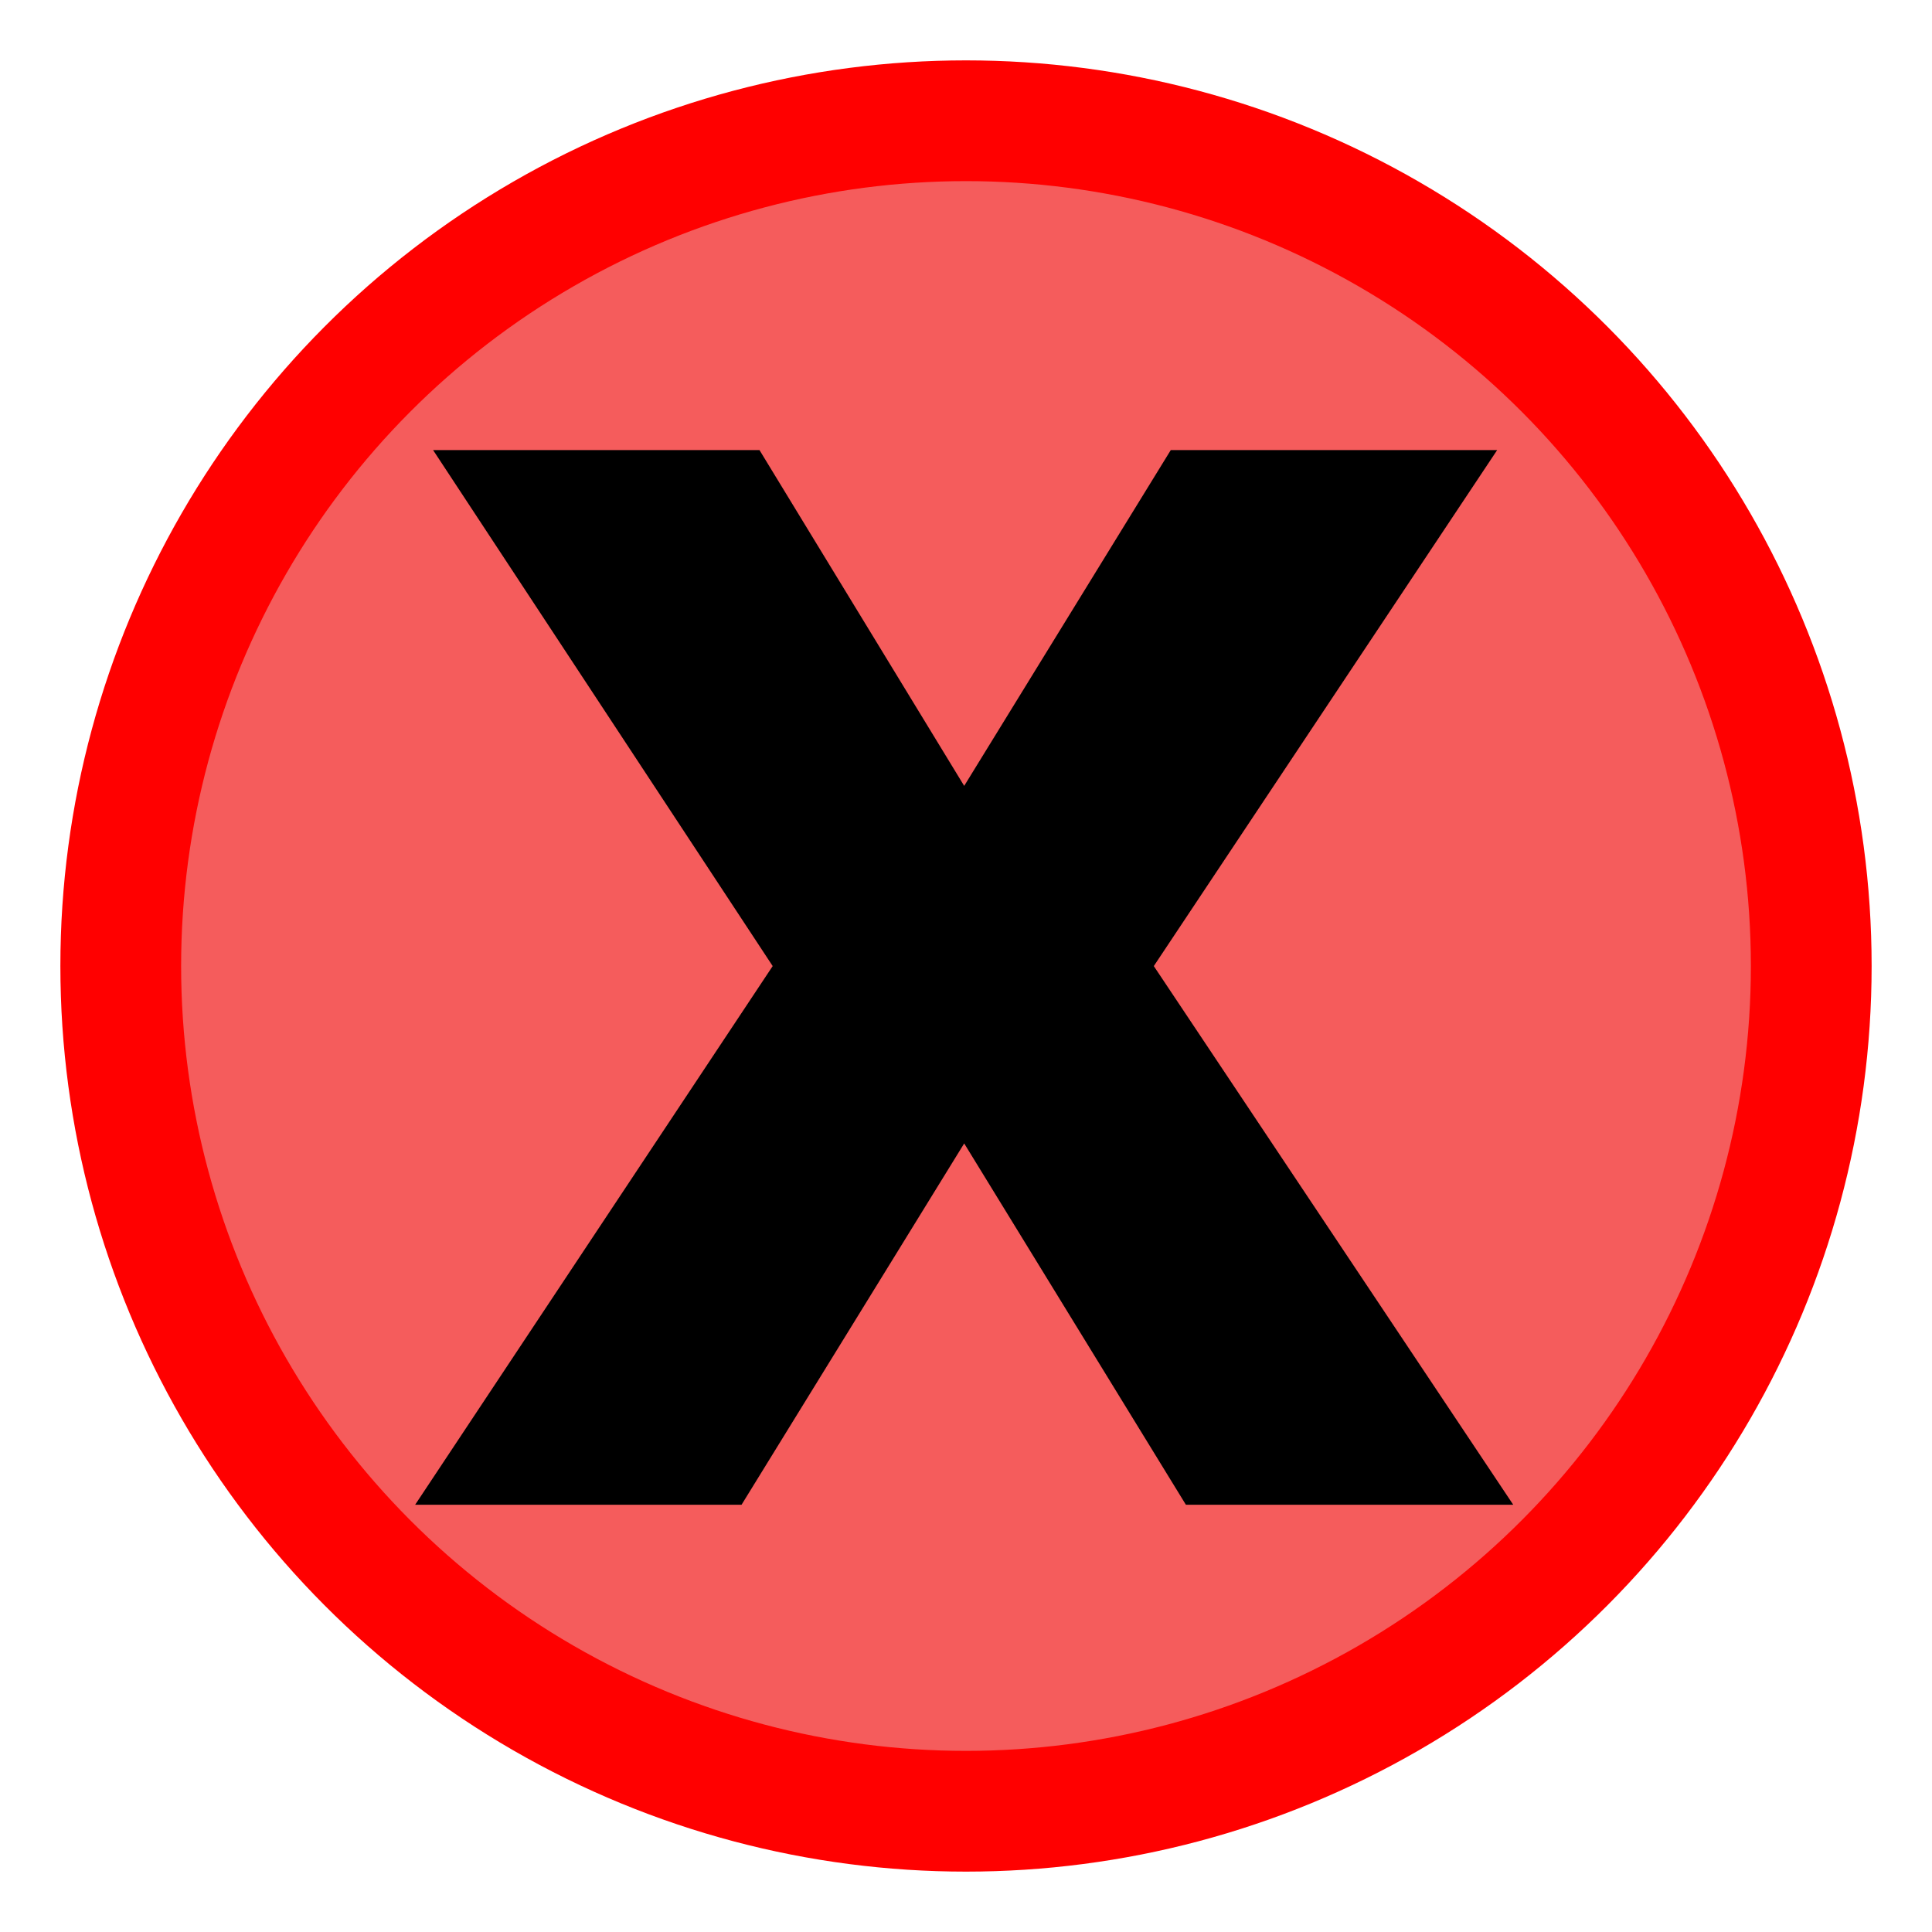 <svg xmlns="http://www.w3.org/2000/svg" width="16px" height="16px" viewBox="0 0 2048 2048">
	<circle fill-opacity="1" r="896" cx="1024" cy="1024" fill="#f55c5c" style="stroke: rgb(255, 0, 0); stroke-width: 128px; stroke-opacity: 1;"></circle>
	<g transform="scale(1)"><path fill-opacity="1" transform="translate(430.08, 1595.08) rotate(180) scale(-1, 1)" fill="#000000" d="M389 571L29 1118H375L592 762L811 1118H1157L793 571L1174 0H827L592 383L356 0H10L389 571Z"></path></g>
</svg>